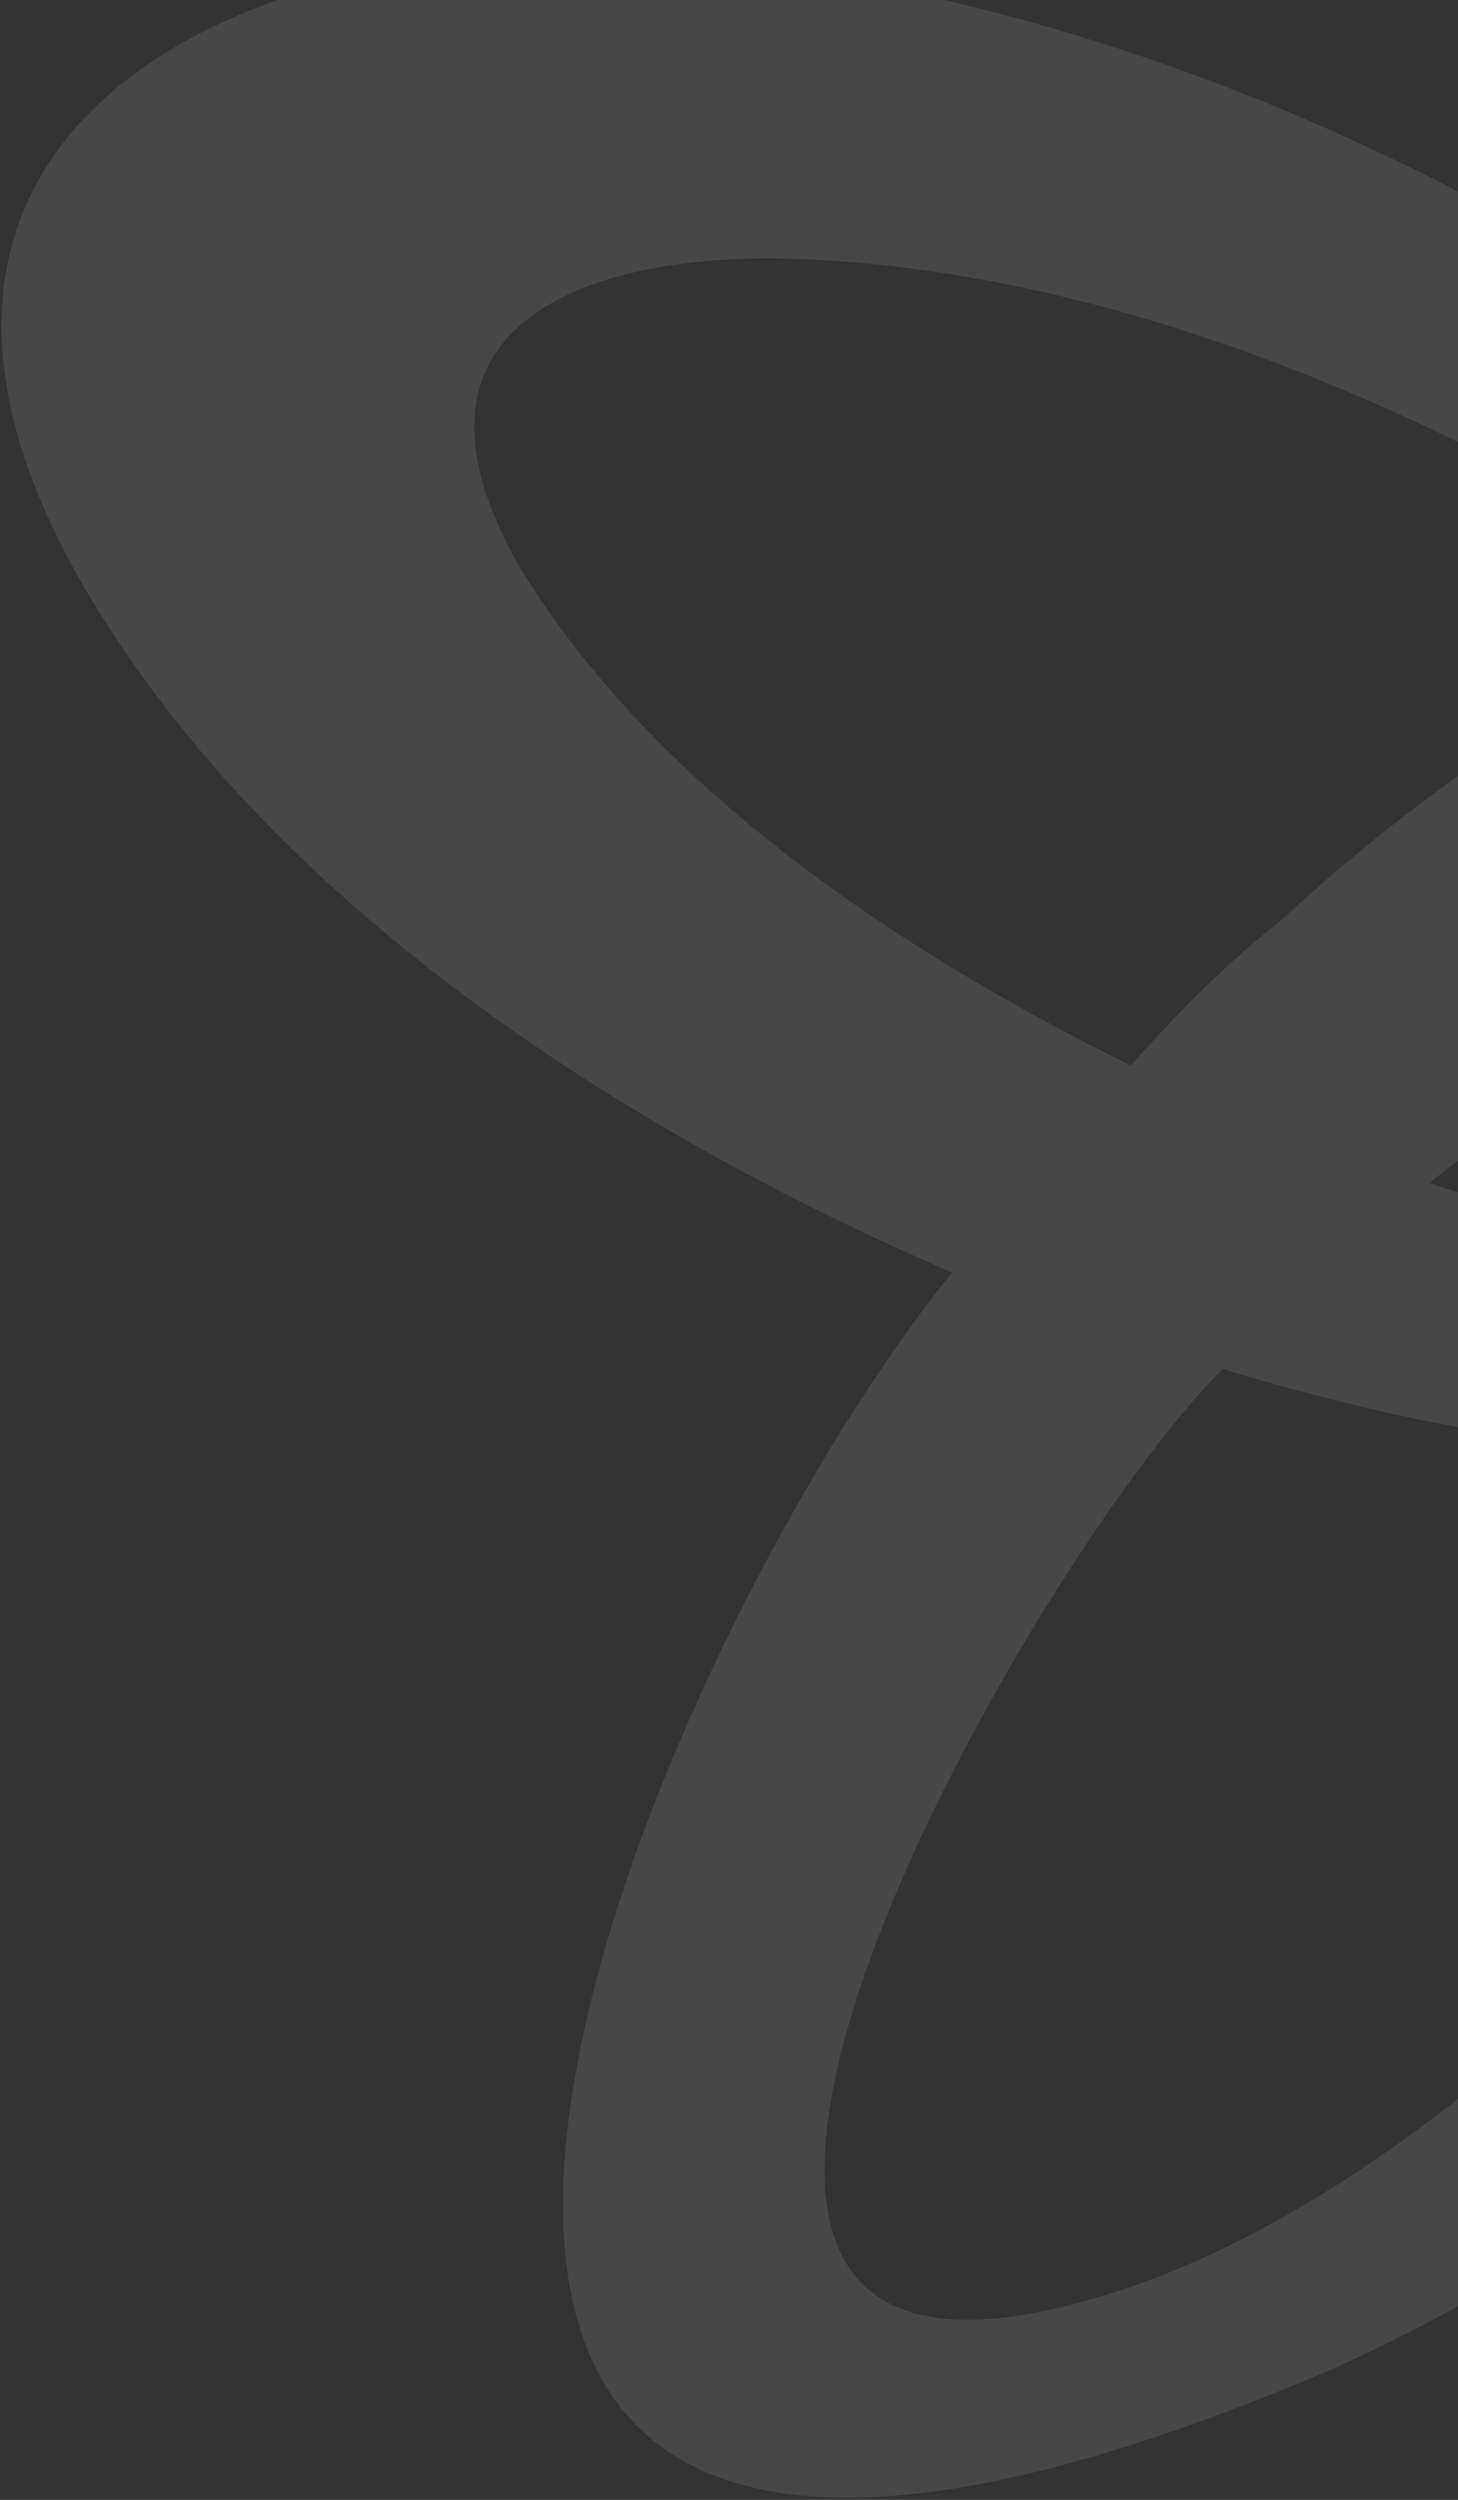 <svg width="370" height="634" viewBox="0 0 740 1268" version="1.1" xmlns="http://www.w3.org/2000/svg" xmlns:xlink="http://www.w3.org/1999/xlink">
<rect x="0" y="0" width="740" height="1268" fill="#333333" stroke="none"/>
<title>logomark</title>
<desc>Created using Figma</desc>
<g id="Canvas" transform="matrix(2 0 0 2 -1798 1366)">
<g id="logomark">
<use xlink:href="#path0_fill" transform="matrix(-0.971 0.239 -0.239 -0.971 1723.71 -194.387)" fill="#FAFAFA" fill-opacity="0.1"/>
</g>
</g>
<defs>
<path id="path0_fill" fill-rule="evenodd" d="M 510.98 5.523C 829.197 -41.555 625.538 225.683 526.537 300.454C 594.423 351.687 663.724 423.688 693.424 505.383C 748.582 654.925 612.809 677.08 510.98 639.694C 399.25 600.924 300.249 517.845 235.191 420.919C 216.805 420.919 197.005 418.15 178.619 412.611C 215.391 515.076 230.948 620.309 221.048 706.158C 221.048 533.076 137.604 361.379 17.389 218.76C -25.04 168.912 18.803 131.527 56.989 179.99C 82.695 215.087 106.306 251.611 127.704 289.377C 168.719 148.143 372.378 24.909 510.98 5.523ZM 465.722 260.299C 527.951 222.913 717.467 22.139 540.68 40.139C 438.85 51.217 315.806 143.988 264.892 203.528C 335.607 195.22 407.736 225.683 465.722 260.299ZM 263.477 247.838C 311.563 243.684 363.892 268.607 403.493 293.531C 365.307 311.532 322.878 322.609 279.034 325.378C 213.977 325.378 201.248 253.376 263.477 247.838ZM 290.349 415.38C 346.921 477.69 424.707 538.614 508.151 560.769C 556.237 573.231 609.981 567.692 590.18 499.844C 570.38 437.535 519.465 382.149 469.965 340.609C 455.822 350.302 440.264 359.994 424.707 366.917C 382.278 390.456 337.021 407.072 290.349 415.38Z"/>
</defs>
</svg>
